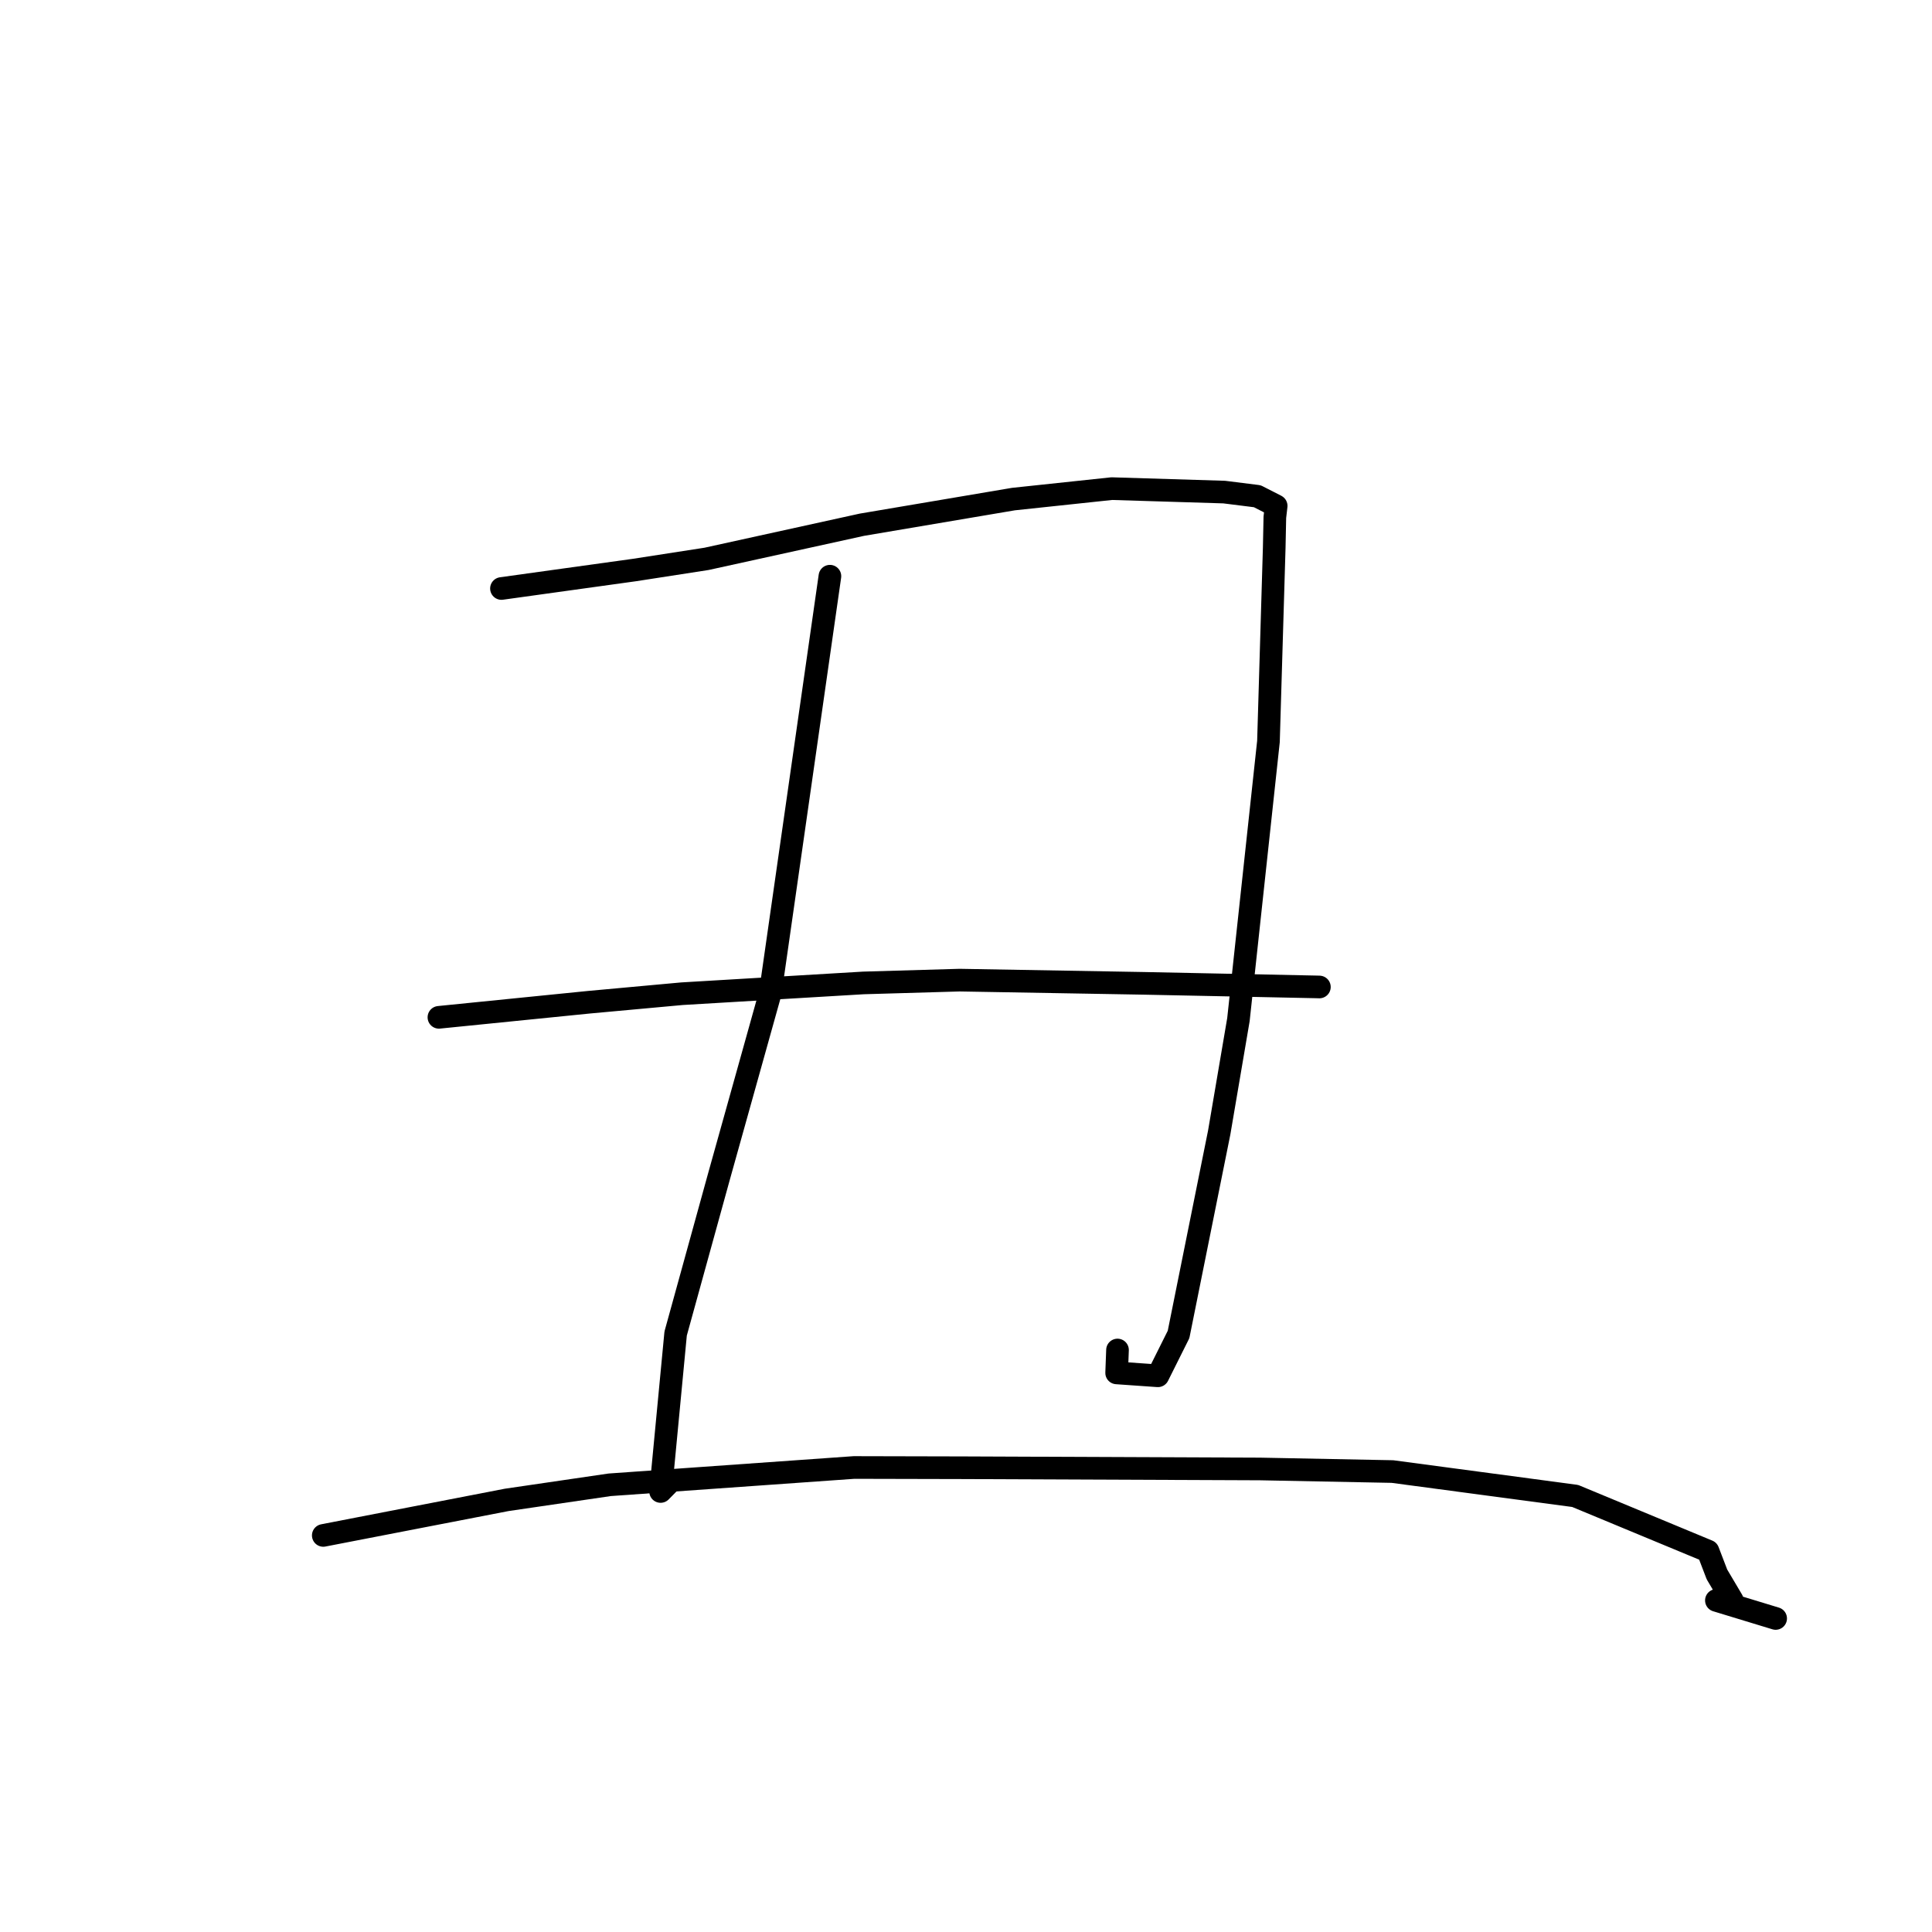 <?xml version="1.0" standalone="no"?>
    <svg width="256" height="256" xmlns="http://www.w3.org/2000/svg" version="1.1">
    <polyline stroke="black" stroke-width="3" stroke-linecap="round" fill="transparent" stroke-linejoin="round" points="66.446 77.979 75.253 76.755 84.061 75.532 93.614 74.053 114.216 69.527 134.287 66.131 147.314 64.746 162.214 65.204 166.596 65.753 169.041 66.999 169.099 67.033 168.925 68.536 168.841 72.577 168.078 98.241 164.099 135.101 161.55 150.071 156.165 176.822 153.429 182.3 147.961 181.917 148.075 178.883 " />
        <polyline stroke="black" stroke-width="3" stroke-linecap="round" fill="transparent" stroke-linejoin="round" points="109.968 76.349 106.016 103.963 102.064 131.578 95.287 155.821 89.526 176.698 87.532 197.629 88.608 196.535 " />
        <polyline stroke="black" stroke-width="3" stroke-linecap="round" fill="transparent" stroke-linejoin="round" points="58.159 134.801 68.096 133.801 78.034 132.801 90.363 131.673 114.413 130.243 127.152 129.873 151.619 130.299 161.362 130.498 174.364 130.767 174.78 130.778 174.825 130.78 174.825 130.78 174.826 130.78 " />
        <polyline stroke="black" stroke-width="3" stroke-linecap="round" fill="transparent" stroke-linejoin="round" points="42.836 203.451 54.985 201.097 67.134 198.744 80.783 196.743 113.163 194.45 127.66 194.484 166.966 194.646 184.505 194.988 208.715 198.221 226.319 205.526 227.505 208.62 229.537 212.05 227.431 212.063 234.659 214.264 235.283 214.454 " />
        </svg>